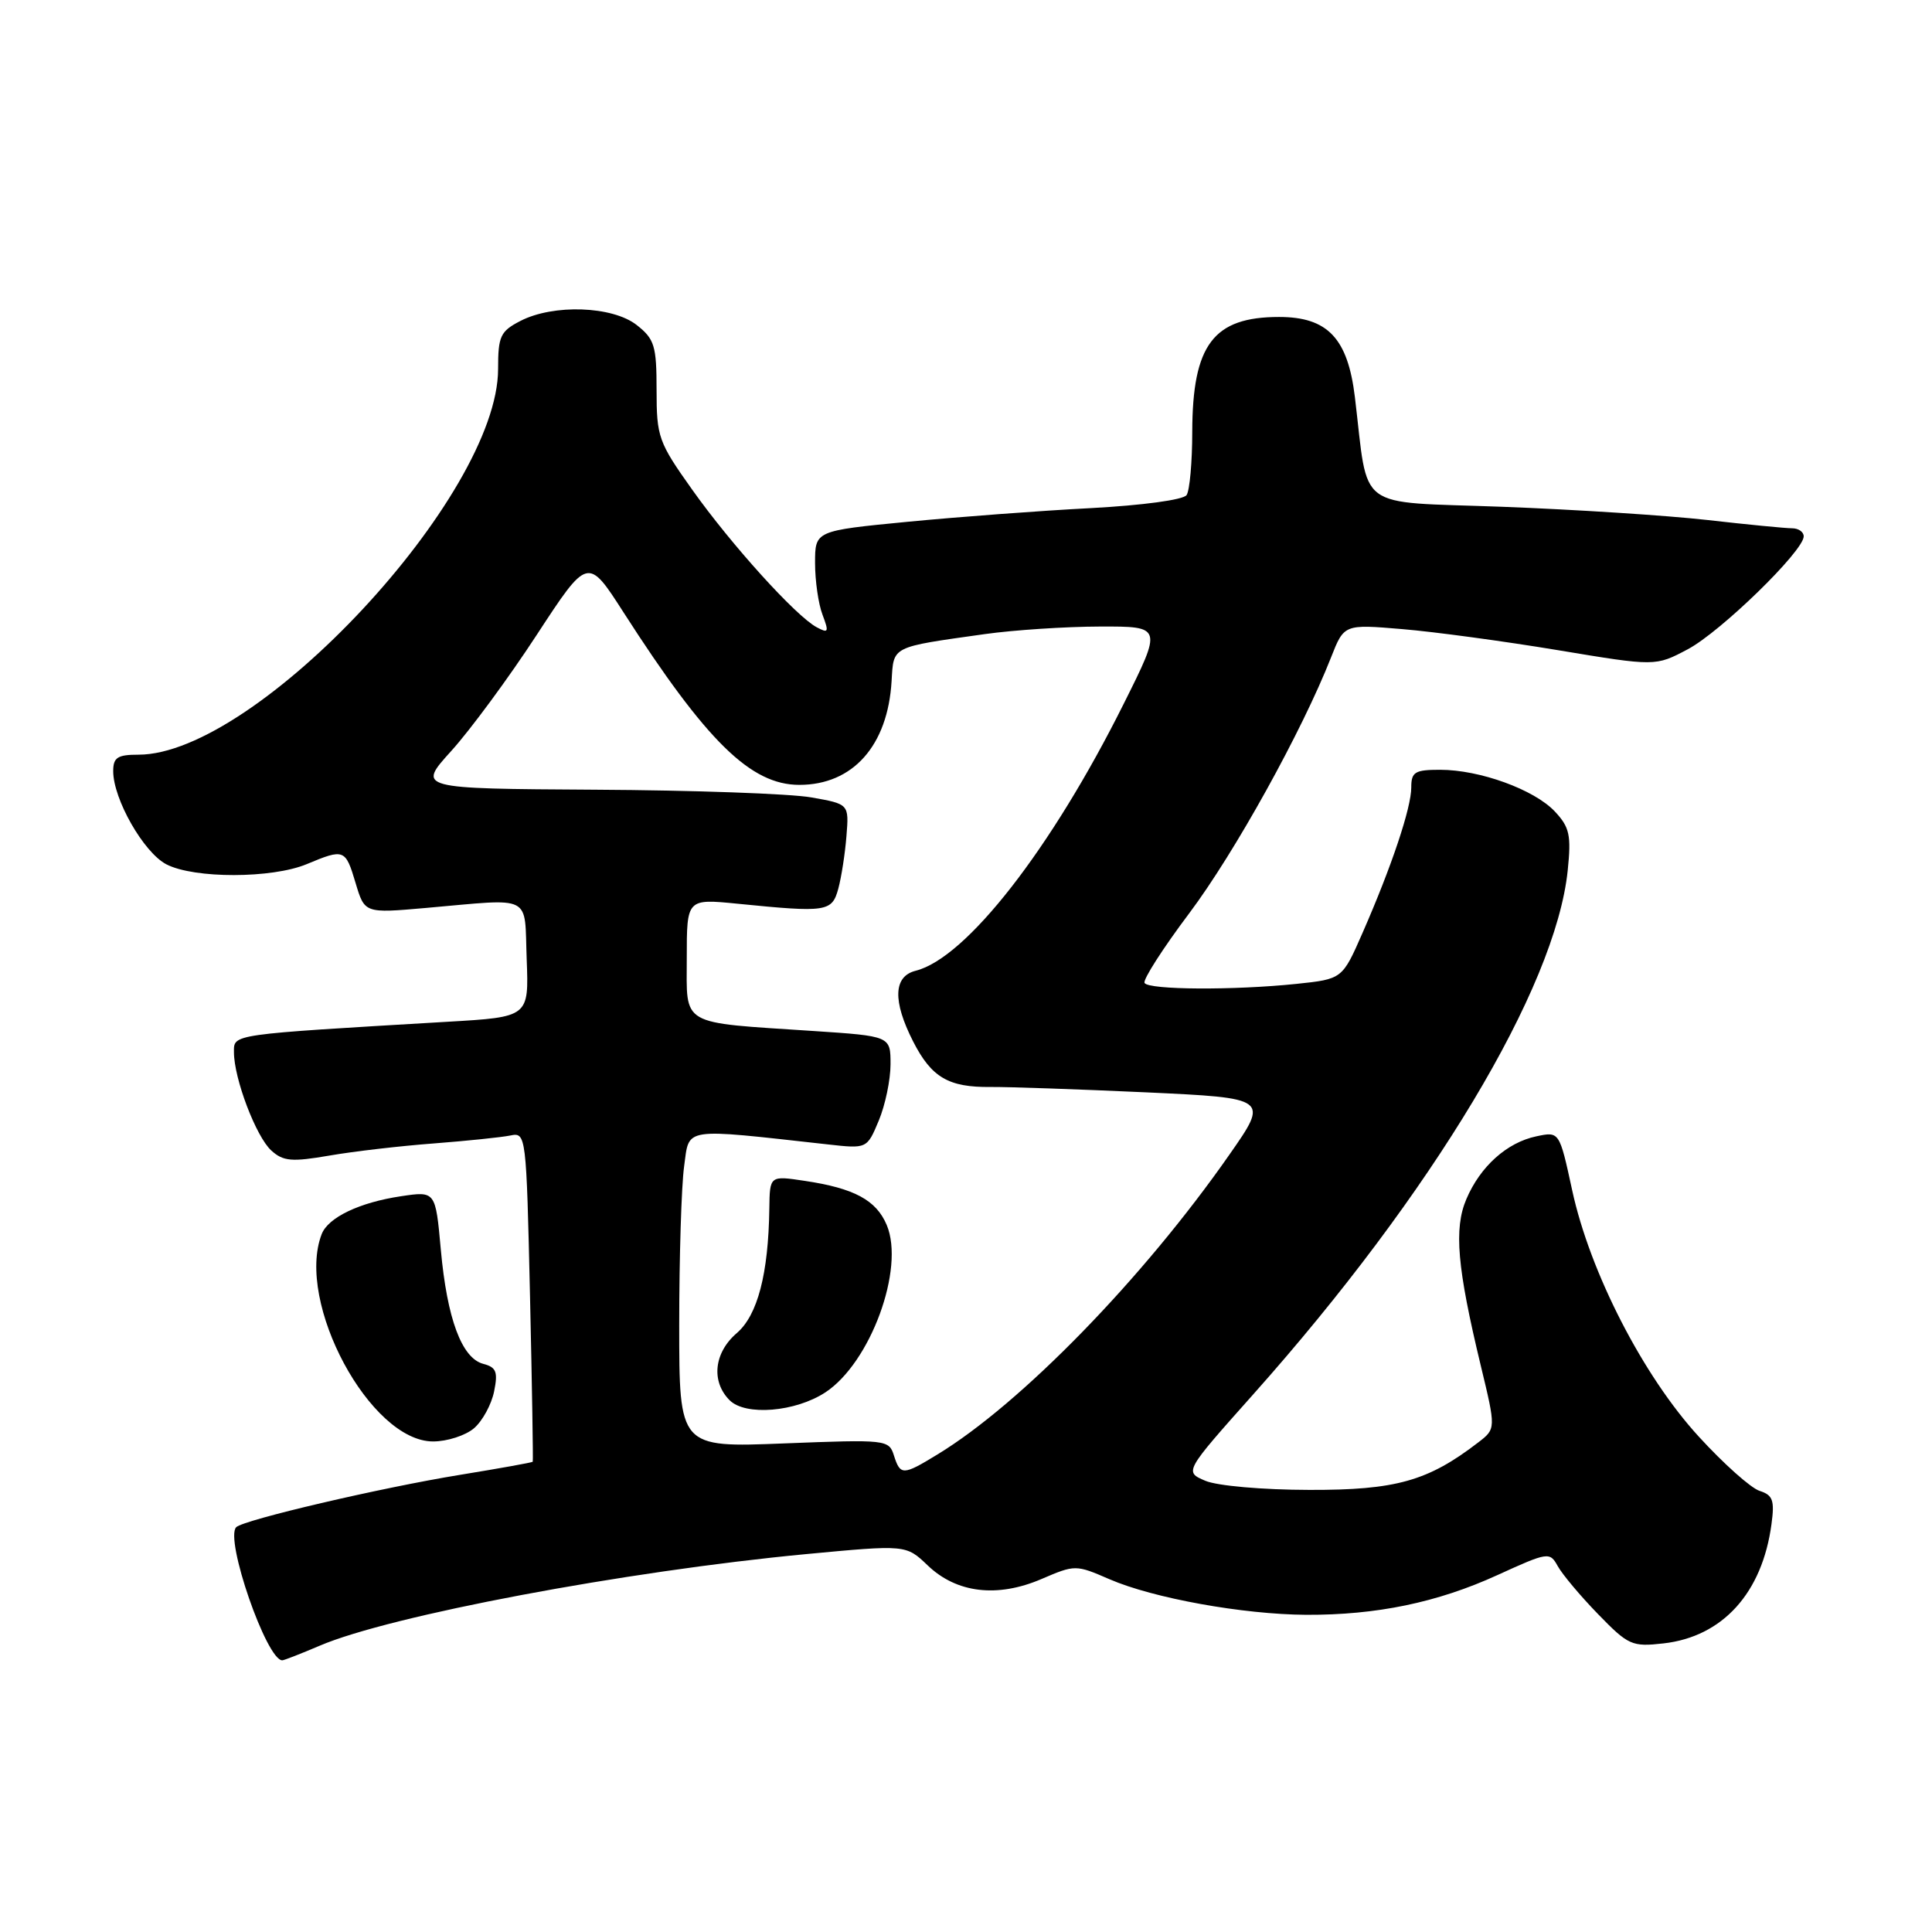 <?xml version="1.0" encoding="UTF-8" standalone="no"?>
<!DOCTYPE svg PUBLIC "-//W3C//DTD SVG 1.1//EN" "http://www.w3.org/Graphics/SVG/1.1/DTD/svg11.dtd" >
<svg xmlns="http://www.w3.org/2000/svg" xmlns:xlink="http://www.w3.org/1999/xlink" version="1.1" viewBox="0 0 256 256">
 <g >
 <path fill="currentColor"
d=" M 42.35 218.07 C 51.68 214.07 82.84 208.20 106.78 205.93 C 120.05 204.68 120.05 204.68 122.92 207.42 C 126.75 211.10 132.15 211.74 138.00 209.23 C 142.45 207.32 142.55 207.32 147.00 209.25 C 152.80 211.77 164.71 213.92 173.07 213.97 C 182.39 214.01 190.44 212.35 198.41 208.71 C 205.14 205.64 205.35 205.61 206.41 207.52 C 207.01 208.61 209.41 211.47 211.75 213.88 C 215.76 218.01 216.25 218.23 220.41 217.76 C 228.25 216.88 233.51 211.08 234.73 201.96 C 235.16 198.80 234.91 198.11 233.16 197.55 C 232.01 197.19 228.38 193.95 225.09 190.35 C 217.73 182.32 210.68 168.61 208.32 157.71 C 206.63 149.92 206.63 149.92 203.57 150.57 C 199.67 151.39 196.14 154.56 194.30 158.89 C 192.63 162.80 193.08 167.96 196.20 180.91 C 198.23 189.32 198.23 189.32 195.86 191.14 C 189.22 196.25 184.95 197.45 173.50 197.42 C 167.30 197.41 161.28 196.88 159.71 196.21 C 156.92 195.02 156.92 195.02 166.06 184.76 C 189.79 158.13 206.12 130.92 207.73 115.34 C 208.21 110.66 207.98 109.61 206.02 107.52 C 203.29 104.62 196.08 102.00 190.82 102.00 C 187.48 102.00 187.00 102.29 187.00 104.34 C 187.00 107.05 184.39 114.84 180.54 123.62 C 177.86 129.73 177.86 129.73 171.78 130.37 C 163.50 131.23 152.22 131.17 151.66 130.25 C 151.41 129.84 154.08 125.67 157.59 121.00 C 163.60 112.99 172.52 96.90 176.37 87.11 C 178.10 82.71 178.10 82.71 185.80 83.36 C 190.03 83.71 199.32 84.97 206.43 86.15 C 219.36 88.30 219.36 88.30 223.64 86.03 C 228.01 83.71 239.00 73.01 239.00 71.07 C 239.00 70.48 238.31 70.00 237.46 70.00 C 236.61 70.00 231.55 69.51 226.21 68.90 C 220.87 68.30 208.64 67.51 199.03 67.15 C 179.36 66.42 181.38 67.92 179.53 52.62 C 178.59 44.82 175.92 42.00 169.48 42.00 C 160.79 42.00 158.01 45.67 157.98 57.20 C 157.98 61.22 157.64 64.99 157.23 65.60 C 156.81 66.23 151.41 66.96 144.51 67.33 C 137.91 67.67 127.00 68.49 120.26 69.14 C 108.00 70.33 108.00 70.33 108.00 74.60 C 108.00 76.95 108.44 80.04 108.99 81.46 C 109.86 83.77 109.78 83.95 108.21 83.11 C 105.46 81.64 96.89 72.17 91.71 64.87 C 87.25 58.60 87.00 57.90 87.00 51.70 C 87.00 45.81 86.73 44.93 84.37 43.07 C 81.15 40.54 73.32 40.27 68.95 42.53 C 66.30 43.90 66.00 44.54 66.00 48.89 C 66.00 65.68 33.99 100.00 18.34 100.00 C 15.57 100.00 15.00 100.37 15.00 102.18 C 15.00 105.89 19.04 112.97 22.05 114.53 C 25.75 116.44 36.05 116.42 40.65 114.50 C 45.61 112.43 45.77 112.49 47.12 117.01 C 48.32 121.02 48.32 121.02 56.41 120.31 C 70.80 119.05 69.46 118.37 69.79 127.13 C 70.08 134.76 70.08 134.76 59.29 135.39 C 30.33 137.10 31.00 137.00 31.00 139.43 C 31.00 142.91 33.93 150.63 35.96 152.46 C 37.53 153.88 38.66 153.98 43.65 153.12 C 46.87 152.56 53.10 151.84 57.50 151.51 C 61.90 151.17 66.45 150.70 67.62 150.46 C 69.71 150.03 69.74 150.27 70.23 171.76 C 70.50 183.72 70.66 193.58 70.59 193.69 C 70.52 193.79 66.20 194.57 60.98 195.42 C 50.47 197.13 32.28 201.39 31.30 202.36 C 29.75 203.91 35.32 220.00 37.40 220.00 C 37.64 220.00 39.86 219.13 42.35 218.07 Z  M 62.81 189.25 C 63.93 188.29 65.12 186.10 65.47 184.38 C 66.00 181.78 65.76 181.17 64.04 180.72 C 61.18 179.97 59.24 174.74 58.41 165.58 C 57.71 157.82 57.71 157.82 53.12 158.51 C 47.63 159.33 43.47 161.32 42.62 163.54 C 39.15 172.58 49.06 191.00 57.39 191.00 C 59.25 191.00 61.69 190.21 62.81 189.25 Z  M 118.45 192.86 C 117.79 190.76 117.44 190.73 103.89 191.26 C 90.00 191.81 90.00 191.81 90.00 175.55 C 90.00 166.60 90.29 157.15 90.65 154.54 C 91.37 149.31 90.21 149.48 109.69 151.64 C 114.88 152.22 114.88 152.22 116.44 148.49 C 117.30 146.43 118.00 143.08 118.00 141.02 C 118.00 137.29 118.00 137.29 107.75 136.61 C 89.90 135.43 91.00 136.07 91.00 126.93 C 91.00 119.08 91.00 119.08 97.75 119.75 C 109.56 120.93 110.24 120.83 111.08 117.75 C 111.49 116.23 111.98 113.09 112.16 110.77 C 112.50 106.54 112.50 106.54 107.50 105.66 C 104.75 105.17 91.87 104.71 78.88 104.64 C 55.27 104.50 55.27 104.50 59.80 99.50 C 62.29 96.75 67.39 89.84 71.11 84.14 C 77.89 73.77 77.89 73.77 82.62 81.14 C 93.61 98.25 99.47 104.00 105.92 104.00 C 113.01 104.00 117.64 98.80 118.14 90.25 C 118.42 85.57 117.98 85.78 130.50 84.02 C 134.35 83.48 141.22 83.03 145.76 83.02 C 154.02 83.00 154.02 83.00 148.90 93.25 C 139.30 112.49 128.03 126.95 121.33 128.63 C 118.38 129.37 118.26 132.63 121.00 138.01 C 123.43 142.77 125.69 144.09 131.26 144.03 C 133.59 144.01 142.84 144.33 151.82 144.74 C 168.14 145.50 168.14 145.50 162.90 153.00 C 151.48 169.37 135.29 186.00 124.19 192.74 C 119.64 195.52 119.30 195.52 118.45 192.86 Z  M 109.36 184.50 C 115.34 180.58 119.92 168.10 117.50 162.33 C 116.11 159.02 113.19 157.45 106.63 156.47 C 102.00 155.77 102.00 155.77 101.94 160.14 C 101.82 168.78 100.39 174.27 97.63 176.64 C 94.60 179.24 94.20 183.06 96.68 185.54 C 98.78 187.64 105.39 187.10 109.36 184.50 Z "/>
</g>
</svg>
